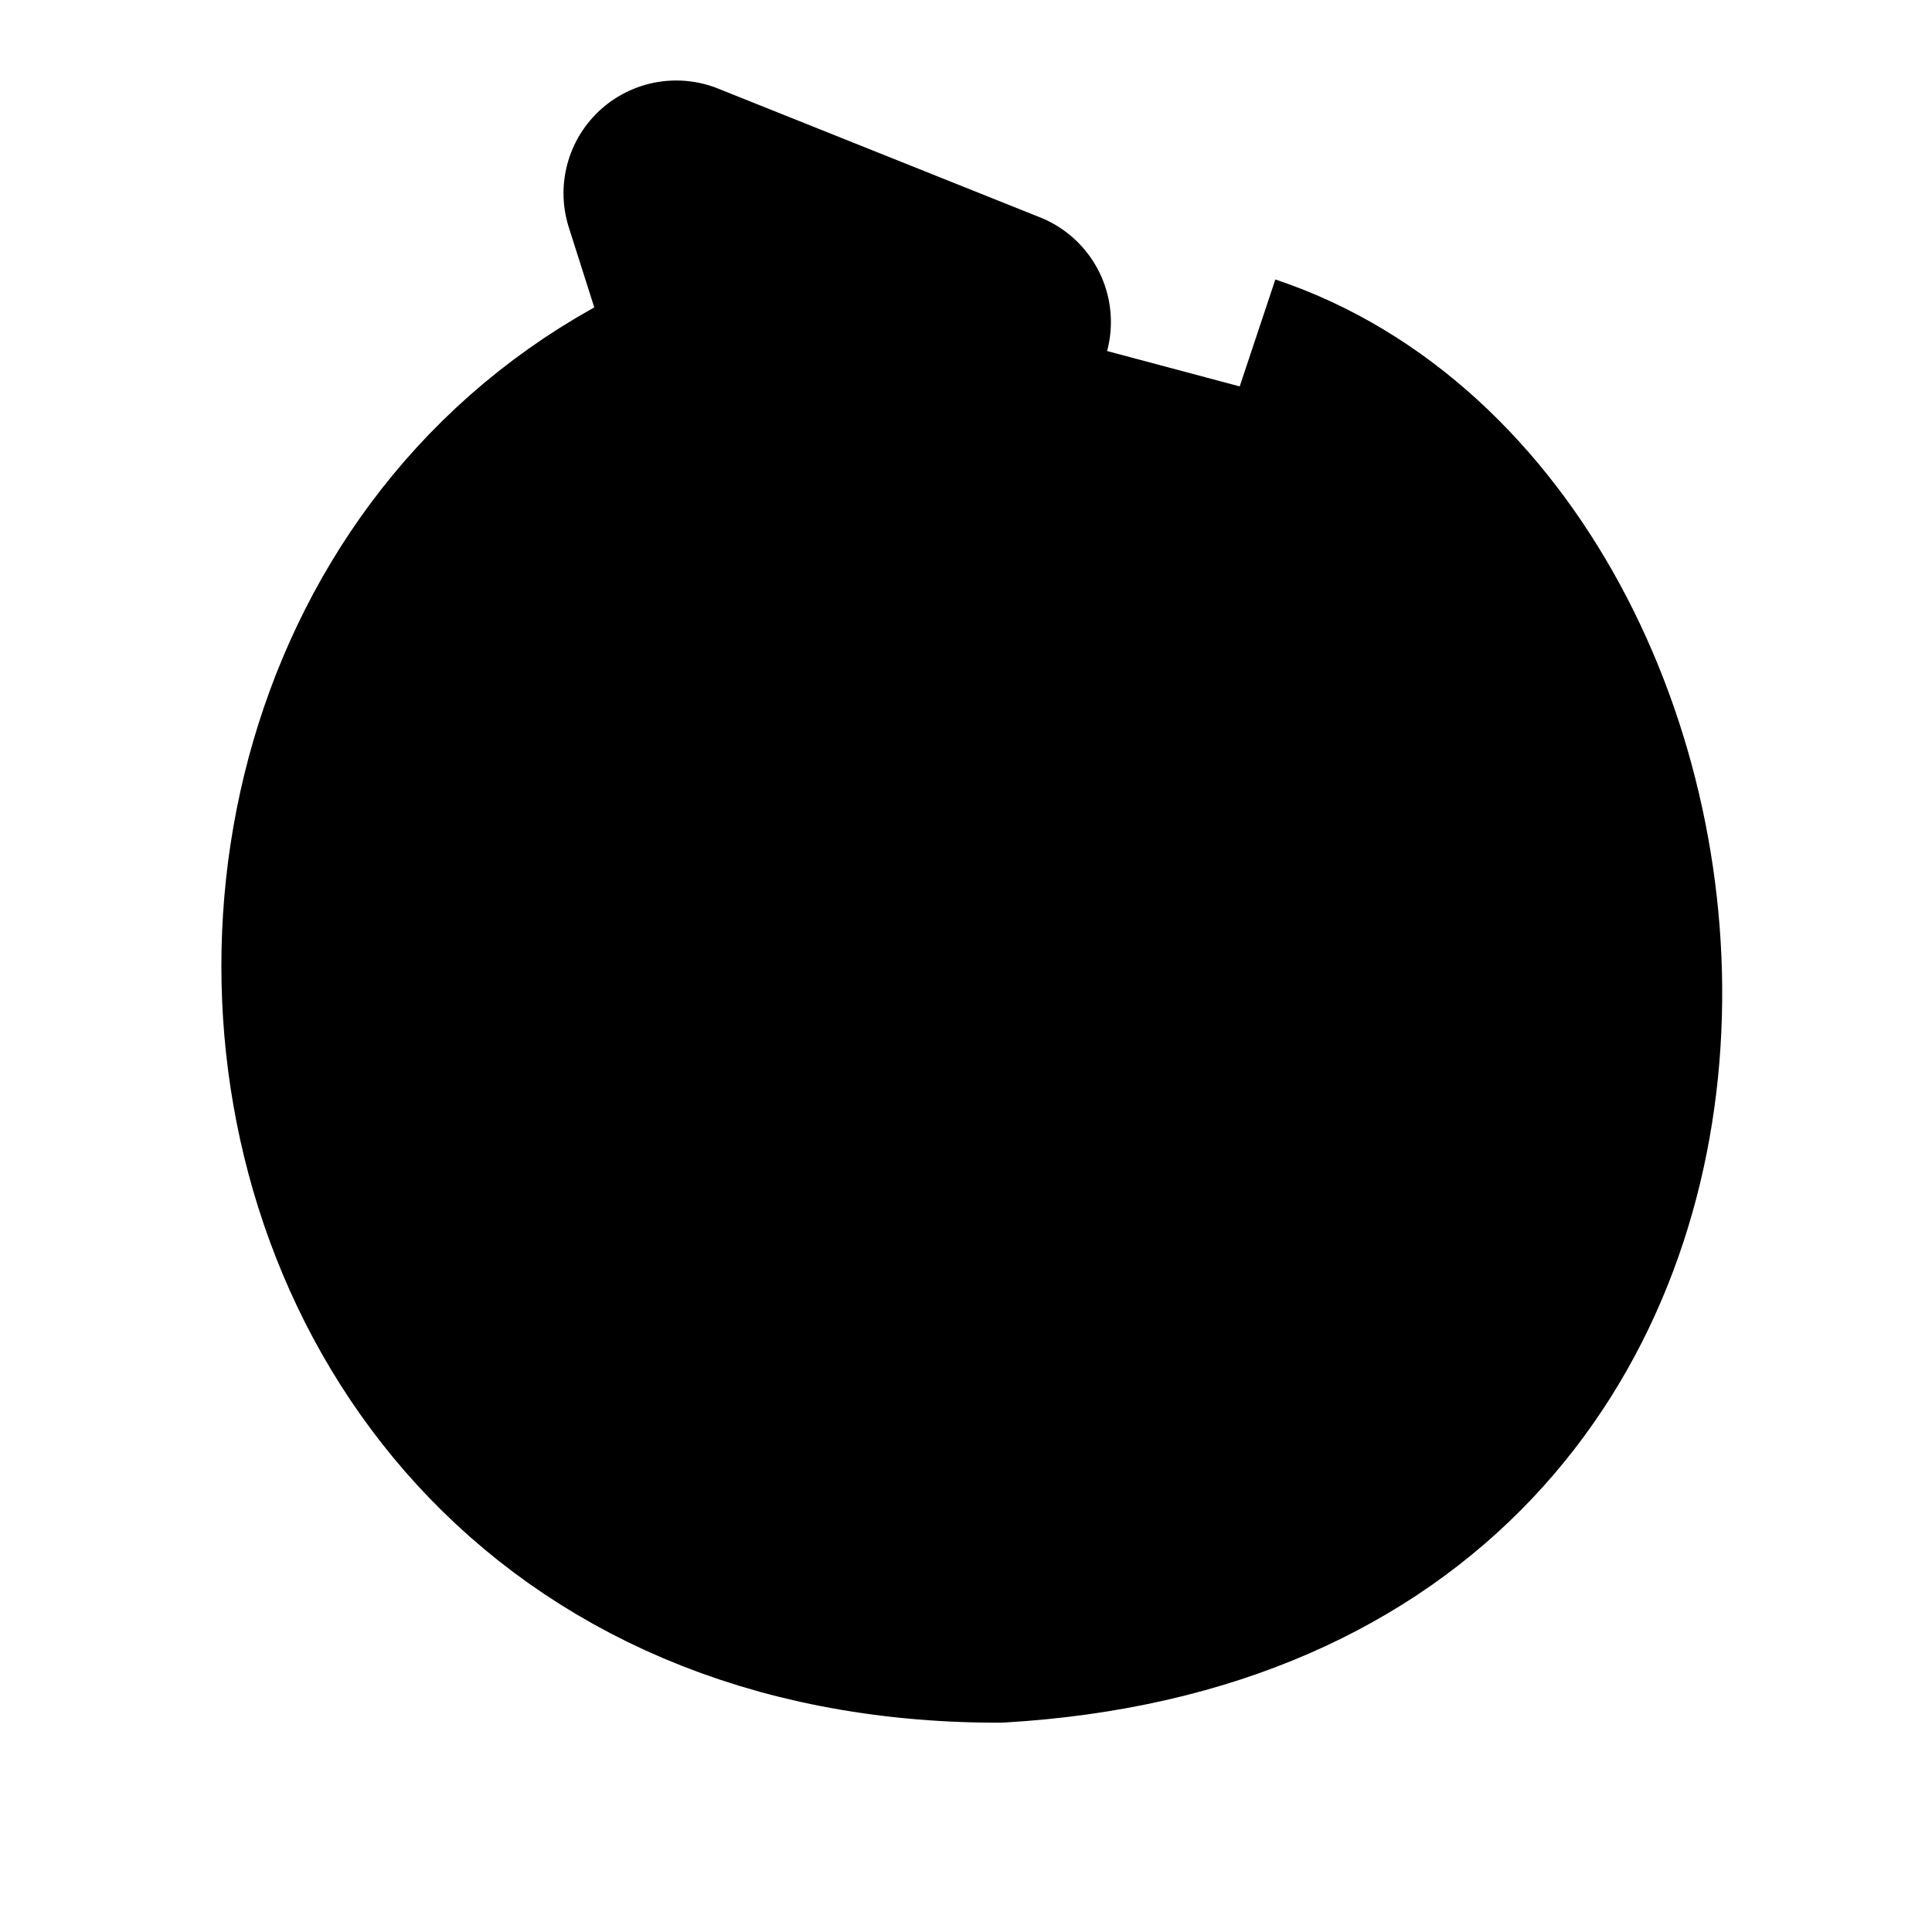 <svg xmlns="http://www.w3.org/2000/svg" viewBox="0 0 12 12" stroke="#000" fill="#0000" stroke-width="1.4" stroke-linejoin="round"><path d="M6.2,2l-2-.8l.7,2.2zM7.7,2.4c3,1 3.6,7.3 -1.5,7.6 c-5.5,0-5.5-8 0-8"/></svg>